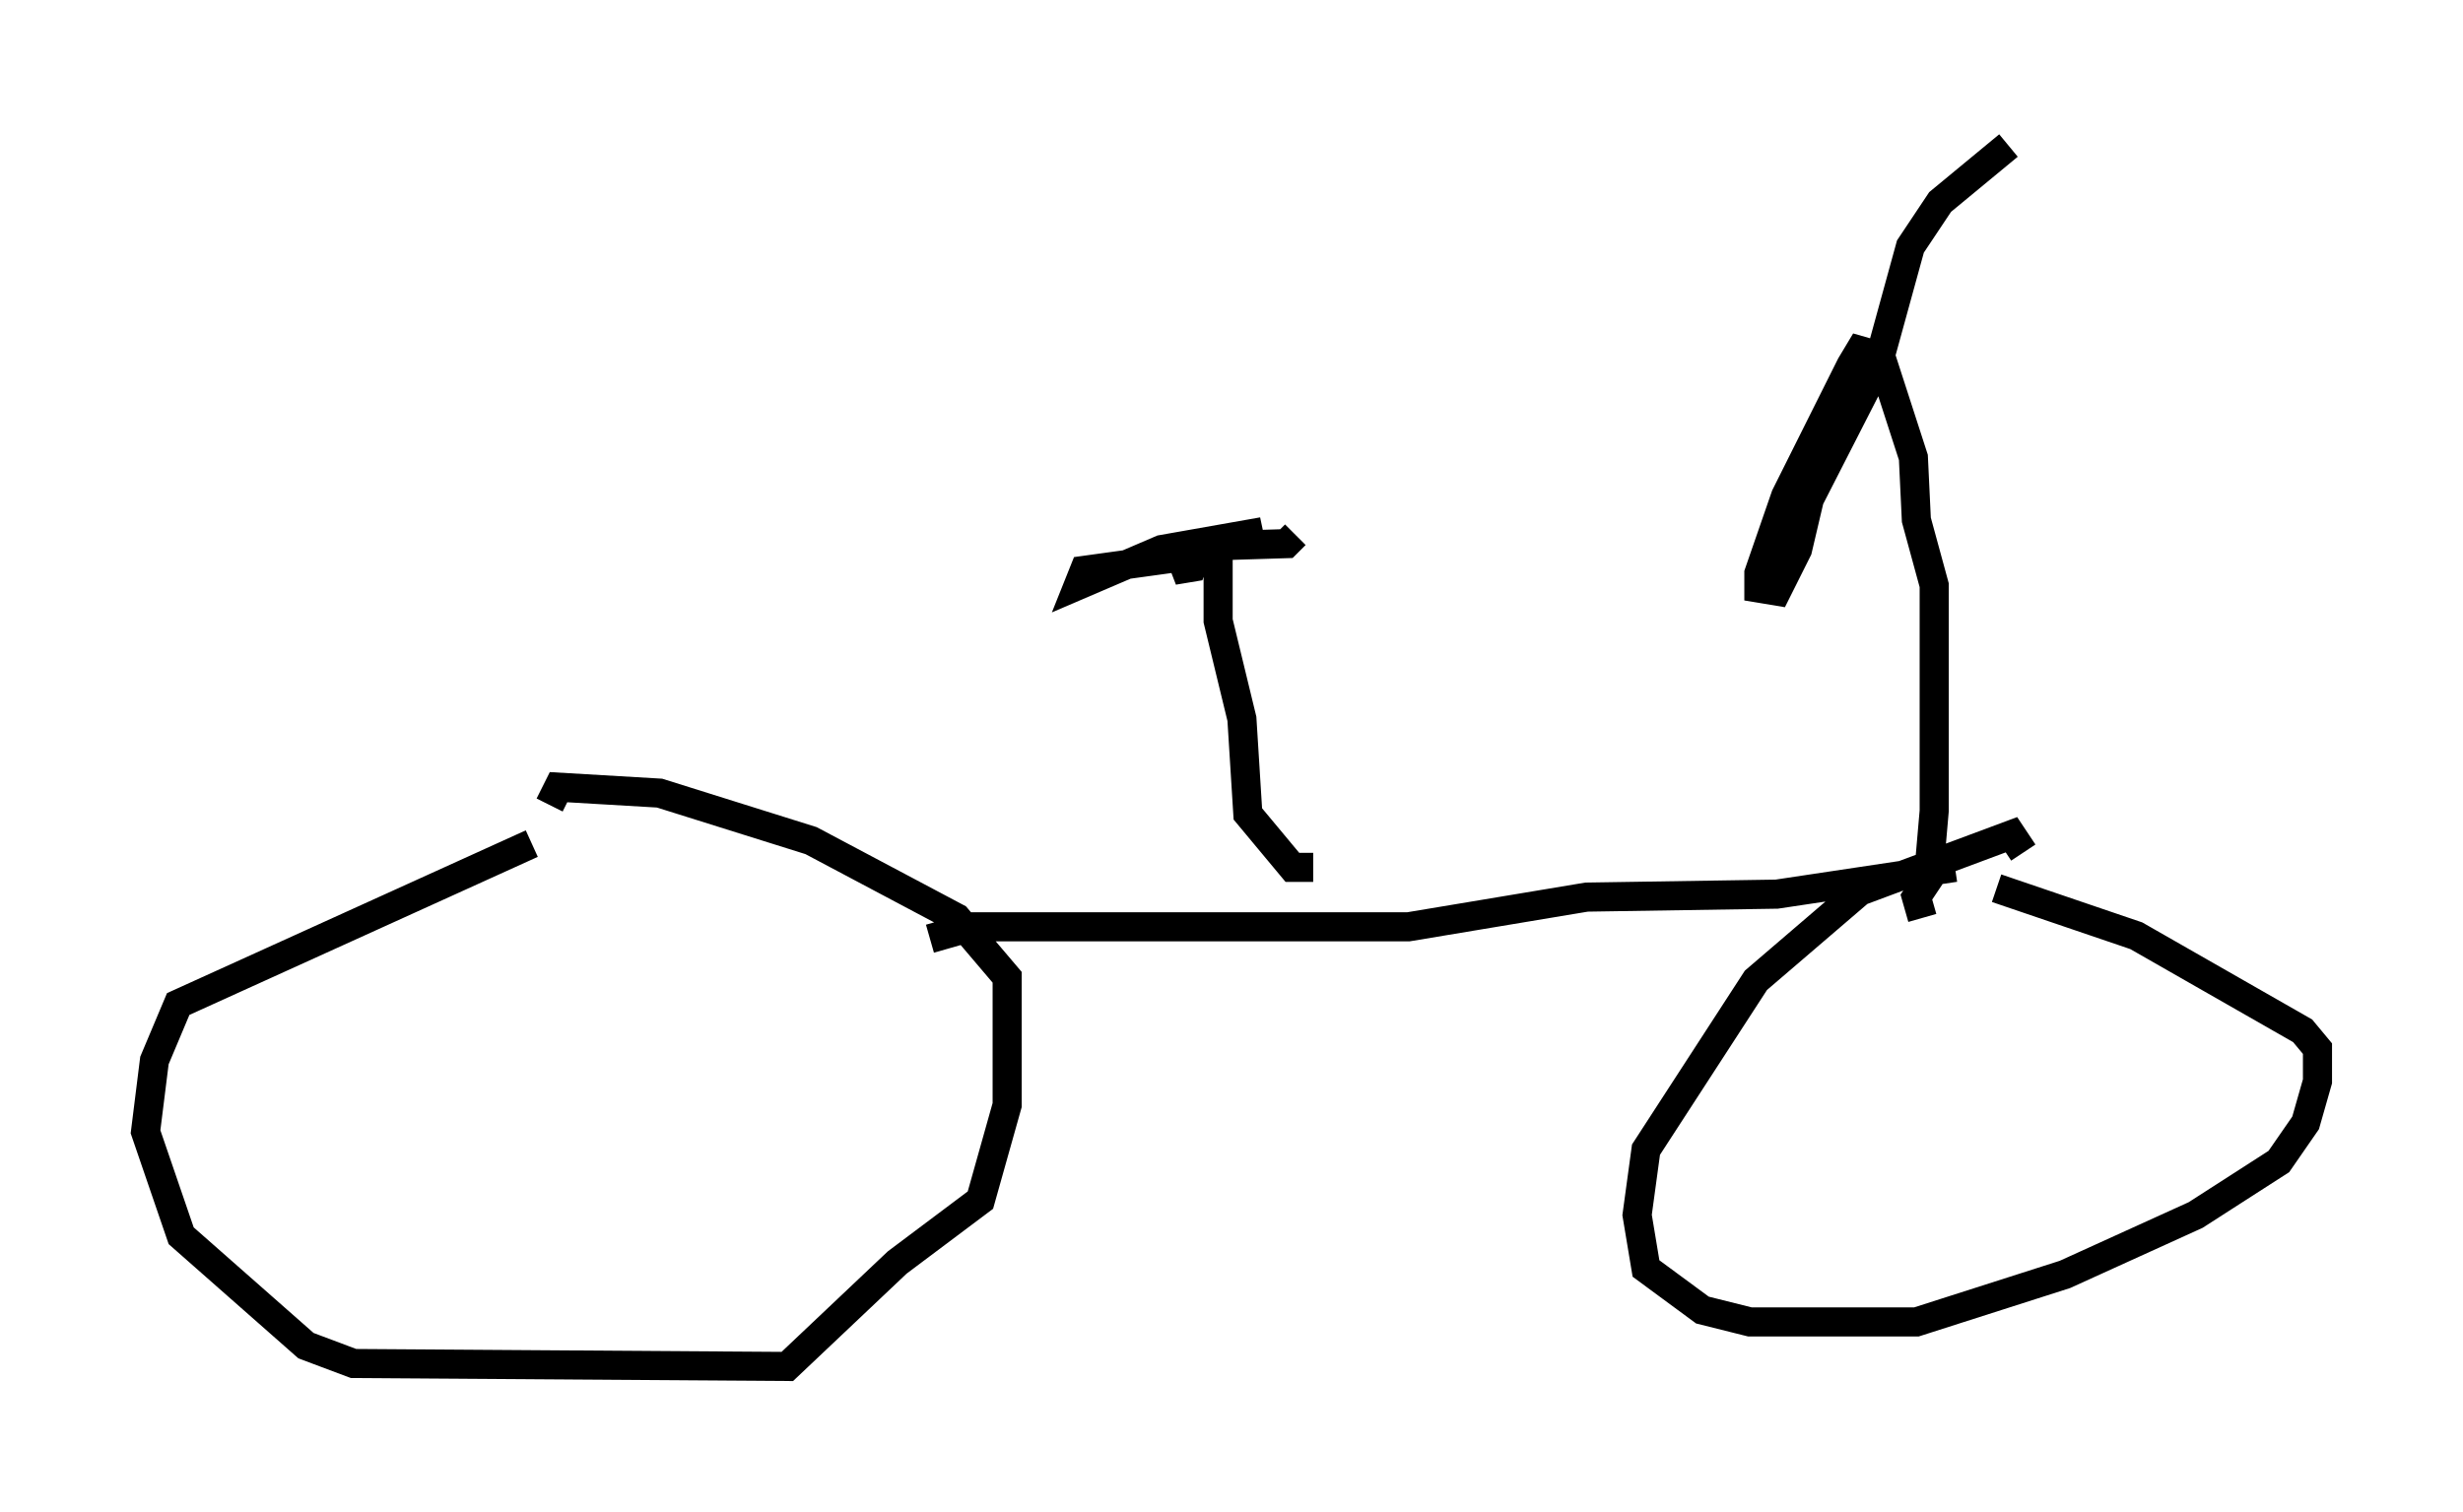 <?xml version="1.0" encoding="utf-8" ?>
<svg baseProfile="full" height="51.957" version="1.1" width="84.624" xmlns="http://www.w3.org/2000/svg" xmlns:ev="http://www.w3.org/2001/xml-events" xmlns:xlink="http://www.w3.org/1999/xlink"><defs /><rect fill="white" height="51.957" width="84.624" x="0" y="0" /><path d="M19.496, 28.888 m-1.225, 0.102 l-12.148, 5.513 -0.817, 1.94 l-0.306, 2.45 1.225, 3.573 l4.288, 3.777 1.633, 0.613 l14.904, 0.102 3.777, -3.573 l2.858, -2.144 0.919, -3.267 l0.0, -4.39 -1.735, -2.042 l-5.002, -2.654 -5.206, -1.633 l-3.471, -0.204 -0.306, 0.613 m13.067, 4.594 l1.429, -0.408 15.006, 0.0 l6.125, -1.021 6.533, -0.102 l6.125, -0.919 m2.348, -0.51 l-0.408, -0.613 -5.206, 1.94 l-3.573, 3.063 -3.777, 5.819 l-0.306, 2.246 0.306, 1.838 l1.94, 1.429 1.633, 0.408 l5.717, 0.0 5.104, -1.633 l4.492, -2.042 2.858, -1.838 l0.919, -1.327 0.408, -1.429 l0.0, -1.123 -0.51, -0.613 l-5.717, -3.267 -4.798, -1.633 m-2.552, 1.021 l-0.204, -0.715 0.408, -0.613 l0.204, -2.348 0.0, -7.758 l-0.613, -2.246 -0.102, -2.144 l-1.123, -3.471 -0.715, -0.204 l-0.306, 0.51 -2.246, 4.492 l-0.919, 2.654 0.0, 0.51 l0.613, 0.102 0.715, -1.429 l0.408, -1.735 2.348, -4.594 l1.123, -4.083 1.021, -1.531 l2.348, -1.94 m-23.888, 24.807 l-0.715, 0.0 -1.531, -1.838 l-0.204, -3.267 -0.817, -3.369 l0.0, -2.654 -0.715, 0.204 l-0.204, 0.613 -0.613, 0.102 l1.429, -0.919 1.633, -0.408 l-3.471, 0.613 -2.858, 1.225 l0.204, -0.51 2.96, -0.408 l0.715, -0.408 3.267, -0.102 l0.306, -0.306 " fill="none" stroke="black" stroke-width="1" /></svg>